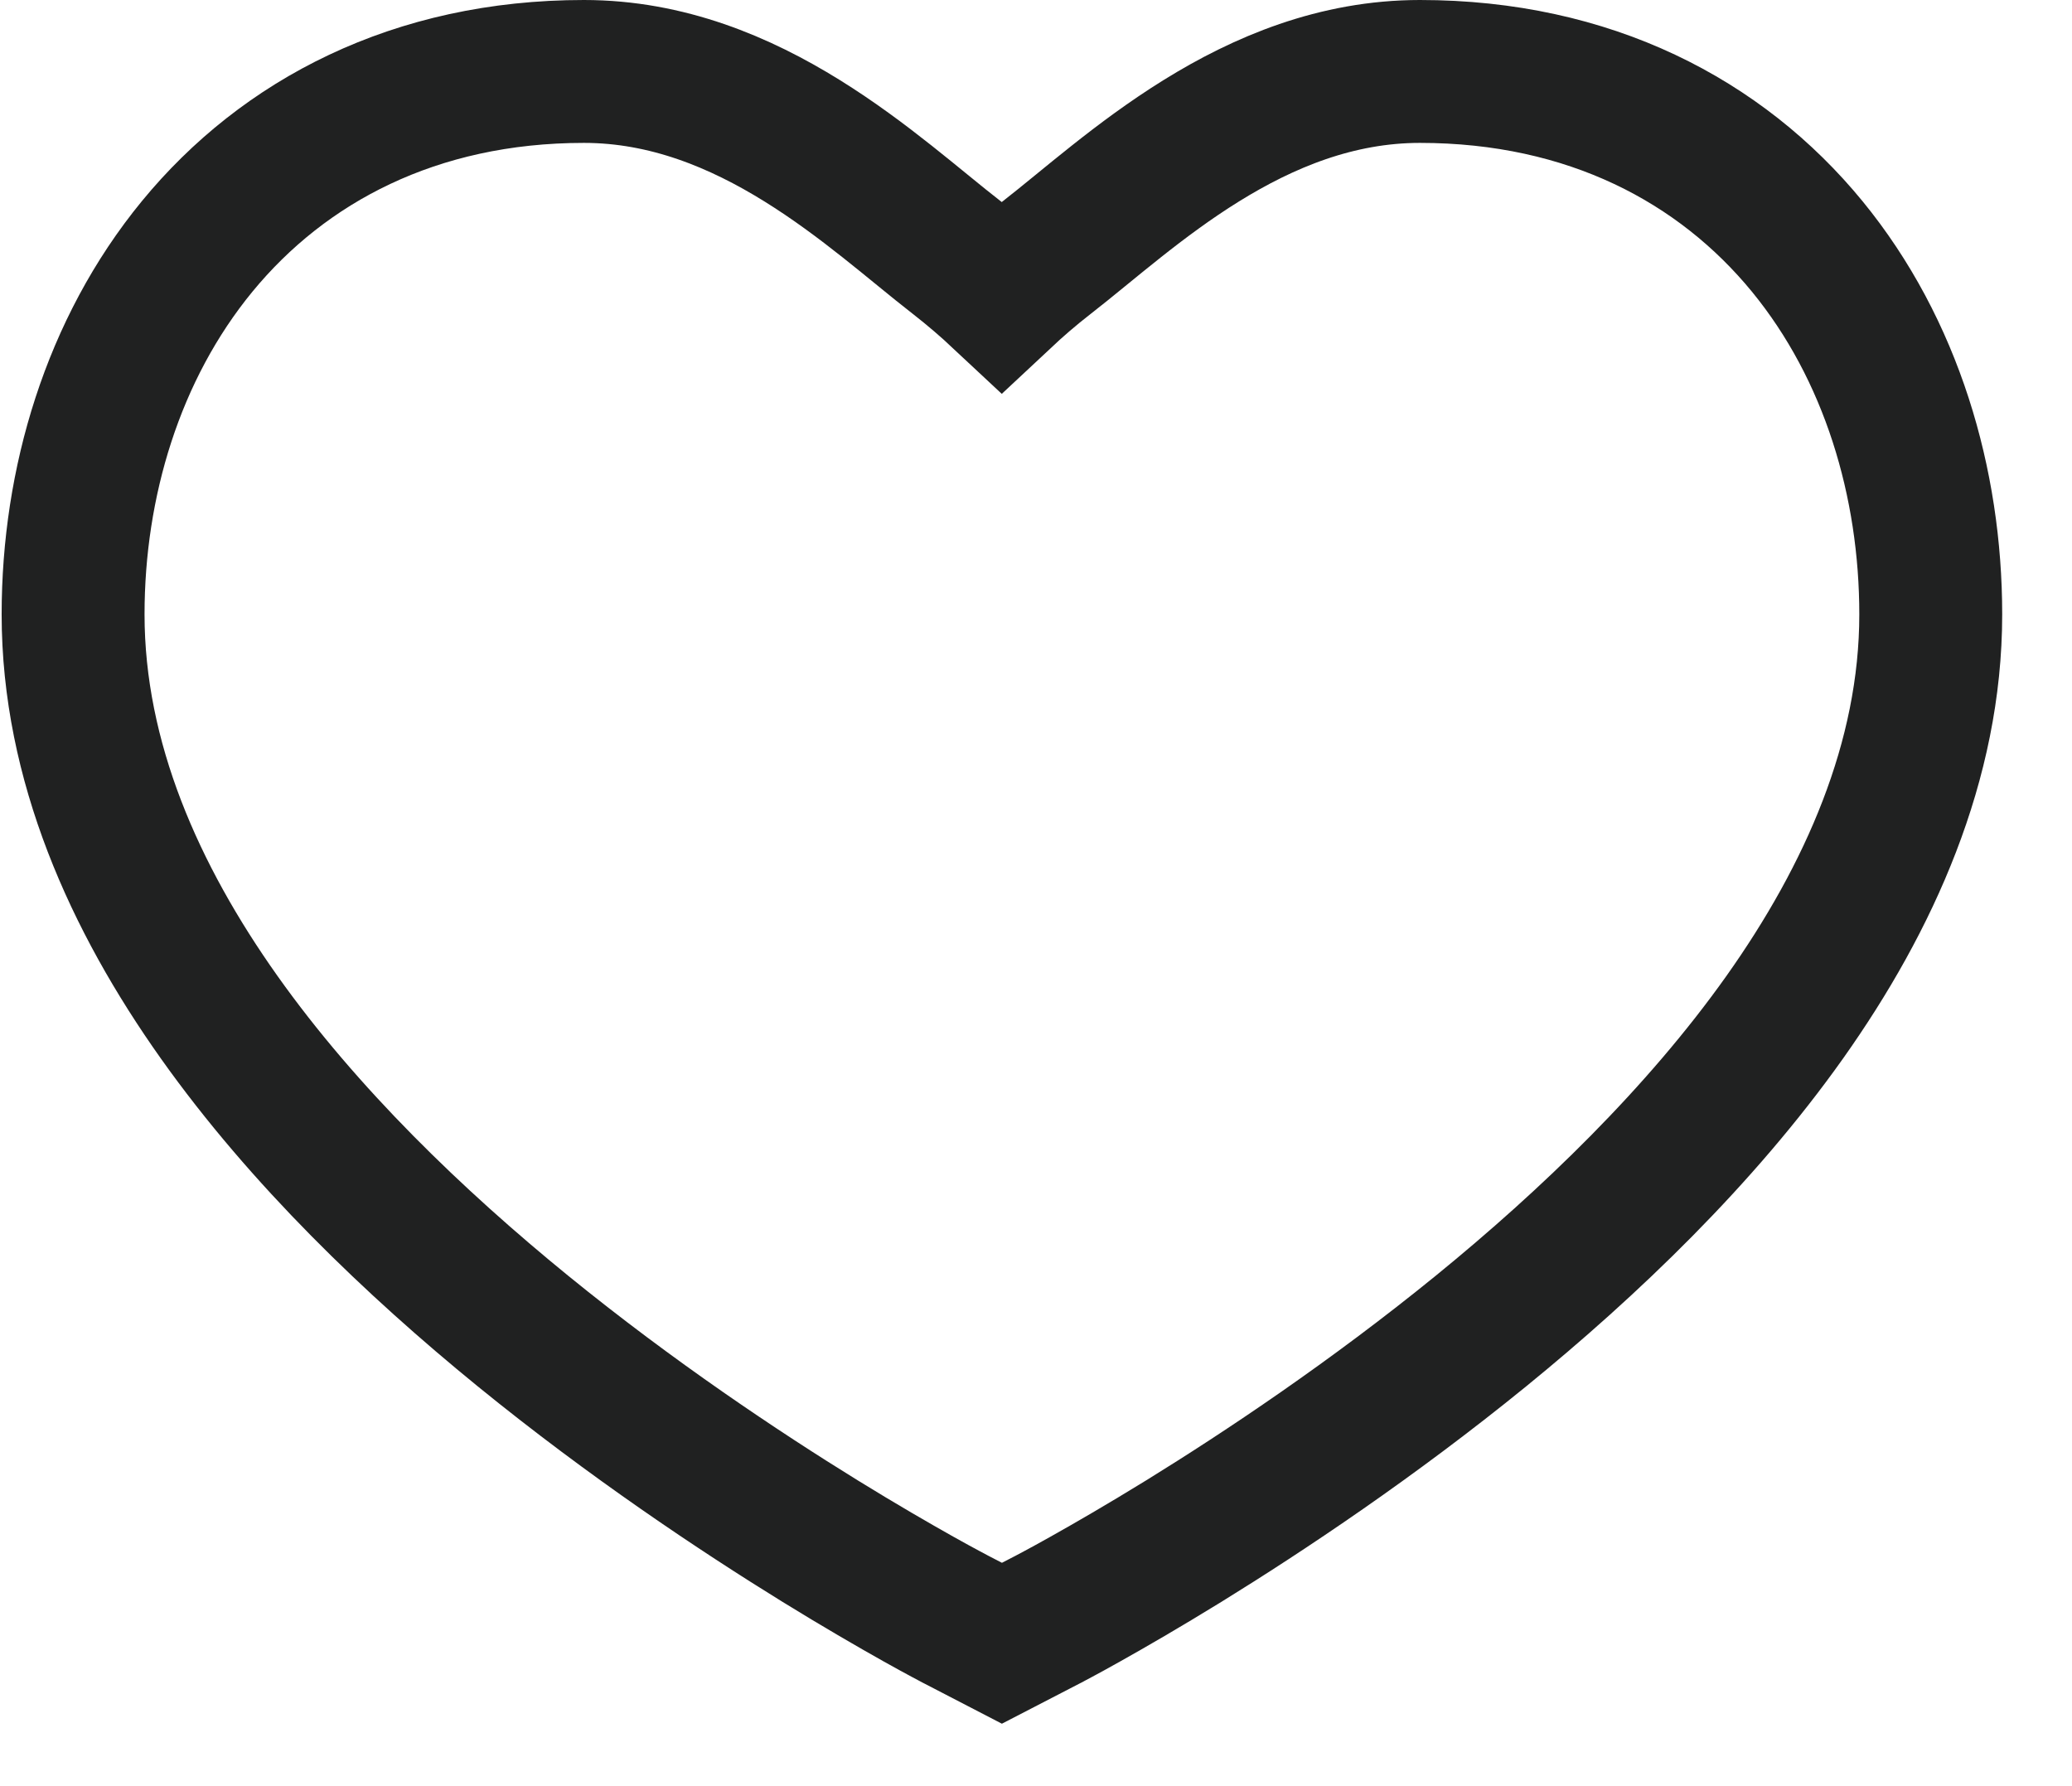 <svg width="29" height="25" viewBox="0 0 29 25" fill="none" xmlns="http://www.w3.org/2000/svg">
<path d="M13.388 22.671L13.38 22.667L13.35 22.651C13.325 22.638 13.289 22.619 13.243 22.594C13.151 22.545 13.019 22.473 12.851 22.379C12.518 22.192 12.044 21.919 11.478 21.57C10.349 20.873 8.837 19.866 7.318 18.629C5.805 17.396 4.251 15.906 3.067 14.237C1.886 12.572 1.023 10.657 1.023 8.599C1.023 6.761 1.576 4.89 2.76 3.448C3.972 1.973 5.809 1 8.173 1C10.502 1 12.249 2.719 13.386 3.601C13.622 3.785 13.834 3.968 14.021 4.143C14.208 3.968 14.418 3.785 14.654 3.602C15.791 2.718 17.538 1 19.873 1C22.245 1 24.083 1.972 25.294 3.449C26.476 4.892 27.023 6.764 27.023 8.599C27.023 10.657 26.16 12.572 24.98 14.237C23.796 15.906 22.242 17.396 20.729 18.629C19.21 19.866 17.698 20.873 16.569 21.57C16.002 21.919 15.529 22.192 15.195 22.379C15.028 22.473 14.896 22.545 14.804 22.594C14.758 22.619 14.722 22.638 14.697 22.651L14.681 22.66L14.667 22.667L14.659 22.671L14.655 22.673L14.023 23L13.392 22.673L13.388 22.671Z" stroke="#202121" stroke-width="2"/>
</svg>
